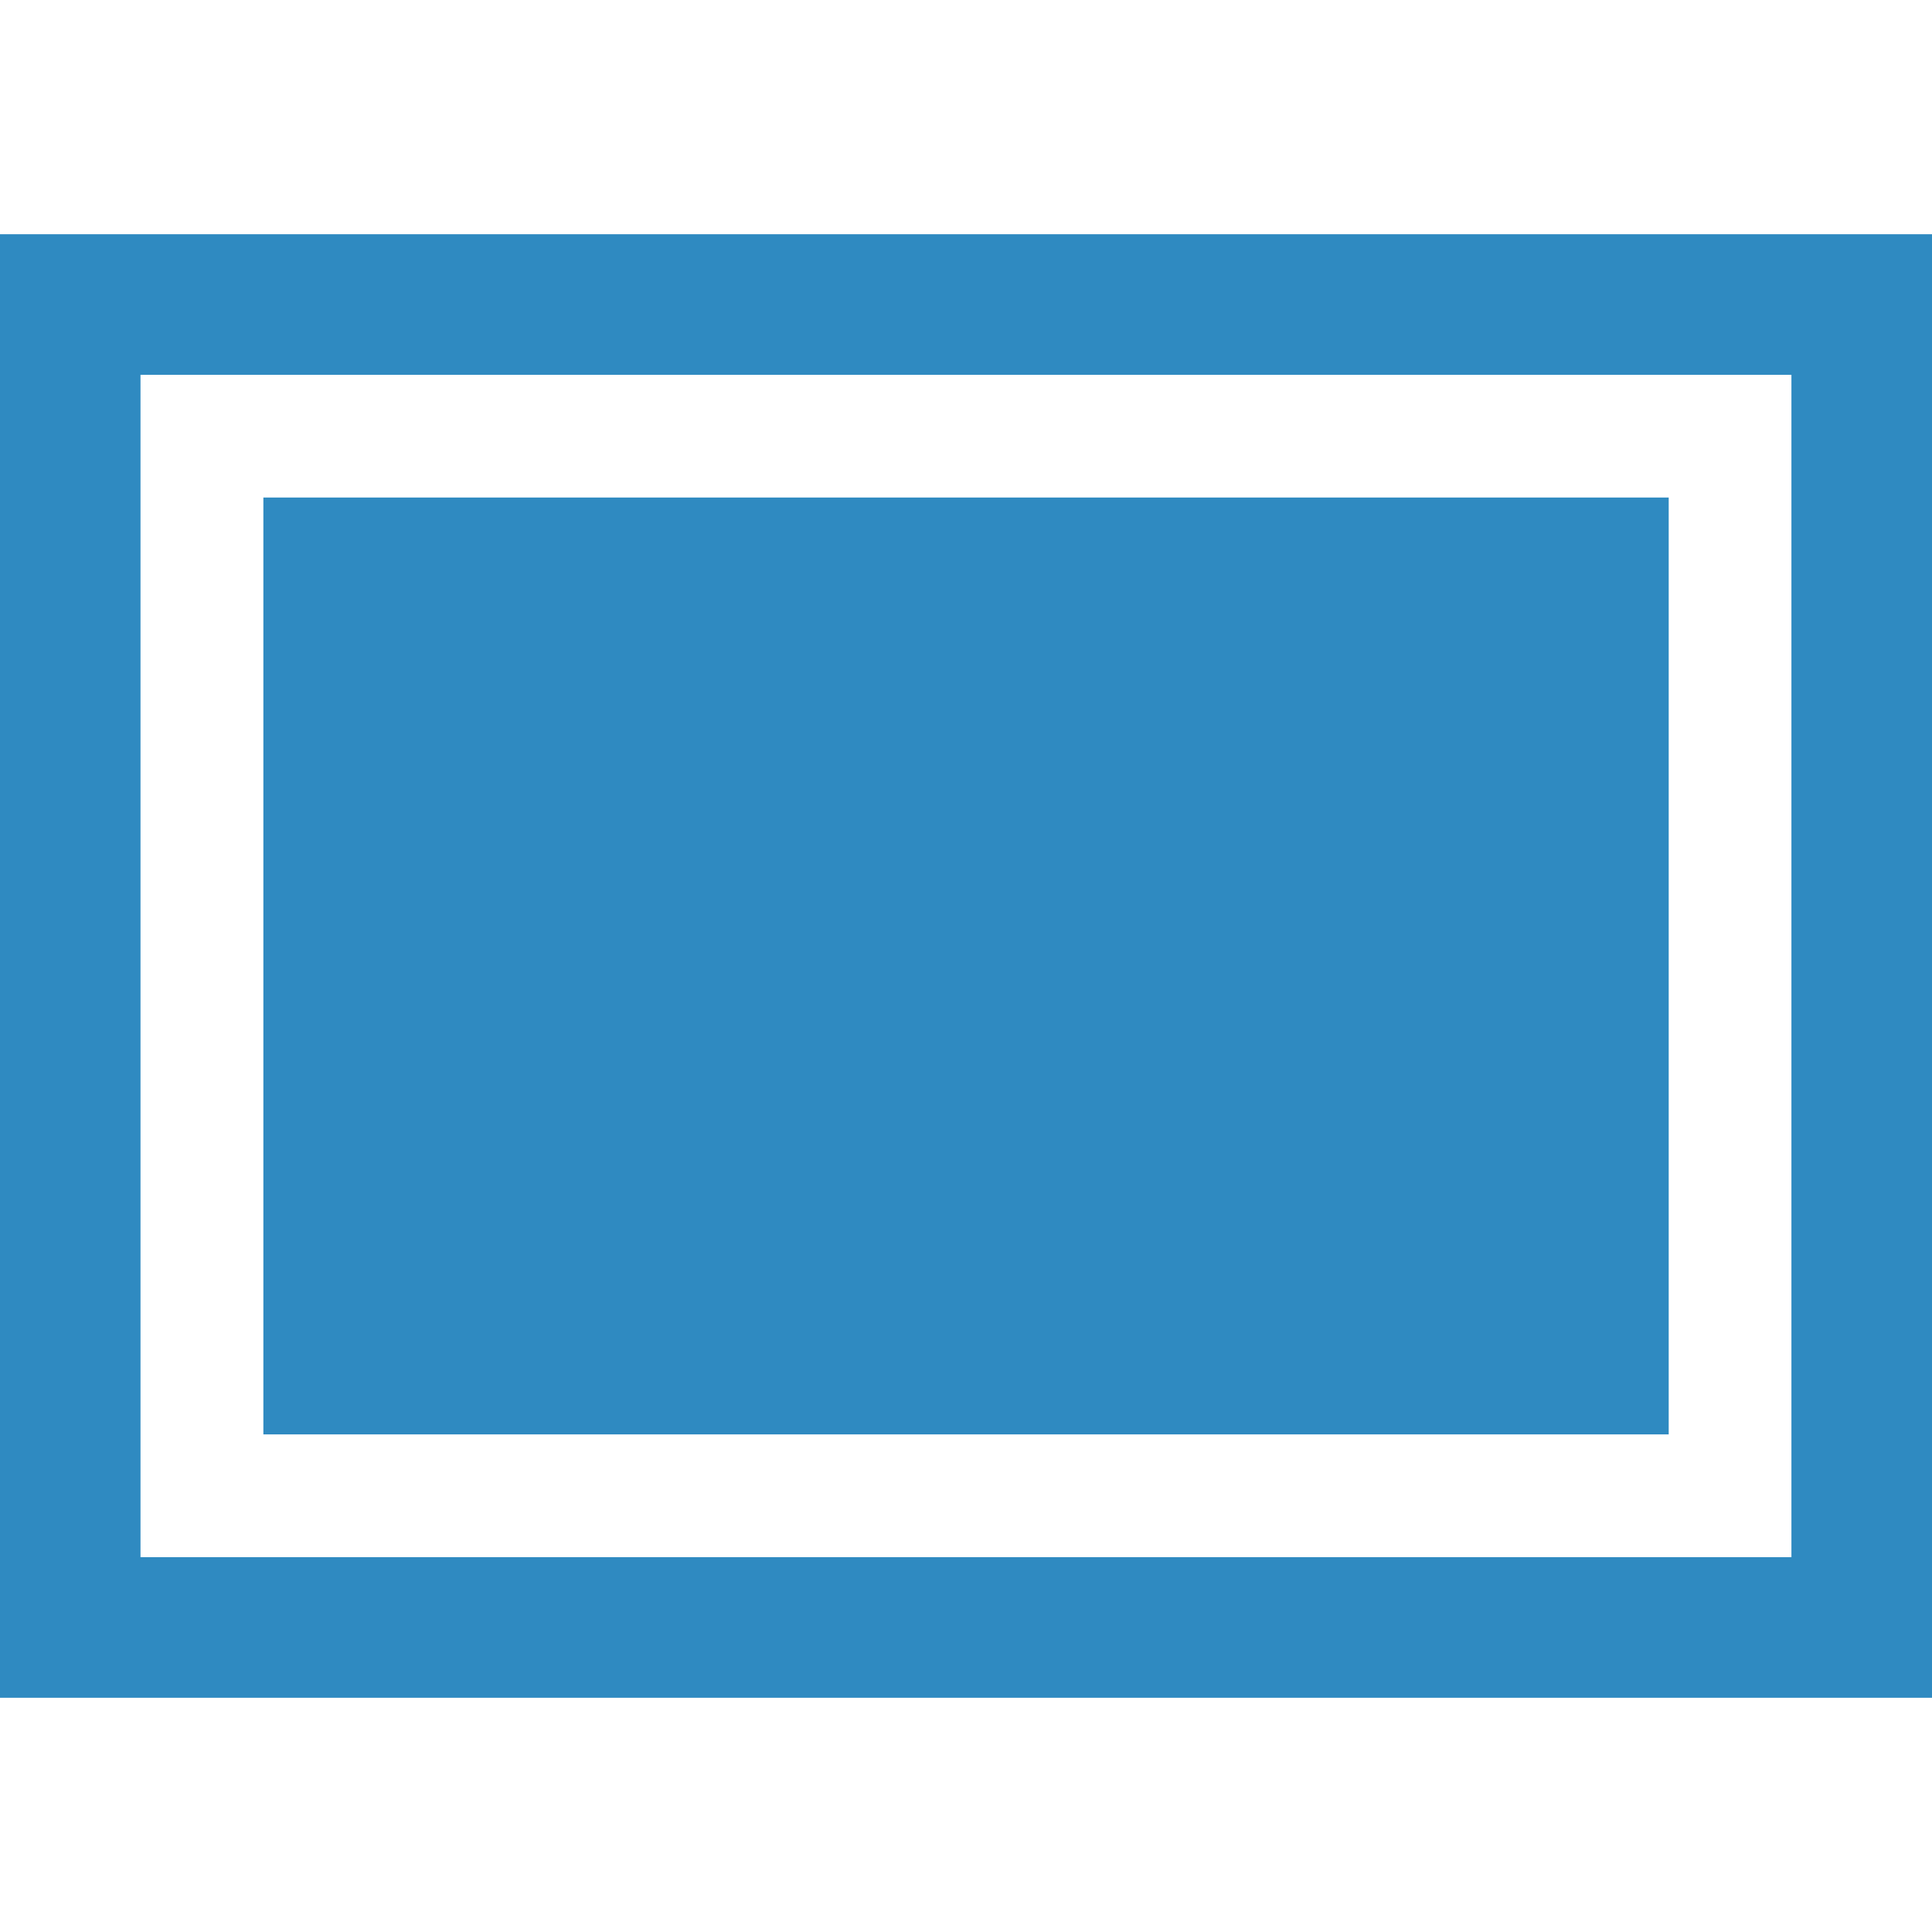 <?xml version="1.0" encoding="utf-8"?>
<!-- Generator: Adobe Illustrator 15.1.0, SVG Export Plug-In . SVG Version: 6.00 Build 0)  -->
<!DOCTYPE svg PUBLIC "-//W3C//DTD SVG 1.1//EN" "http://www.w3.org/Graphics/SVG/1.1/DTD/svg11.dtd">
<svg version="1.1" id="圖層_1" xmlns="http://www.w3.org/2000/svg" xmlns:xlink="http://www.w3.org/1999/xlink" x="0px" y="0px"
	 width="25px" height="25px" viewBox="-383.5 316.5 25 25" enable-background="new -383.5 316.5 25 25" xml:space="preserve">
<title>rectangle_no</title>
<path fill="#2F8AC1" d="M-358.5,338.469h-25v-18.938h25V338.469z M-381.682,336.65h21.363V321.35h-21.363V336.65z"/>
<path fill="#2F8AC1" d="M-380.092,322.938h18.185v12.123h-18.185V322.938z"/>
</svg>
